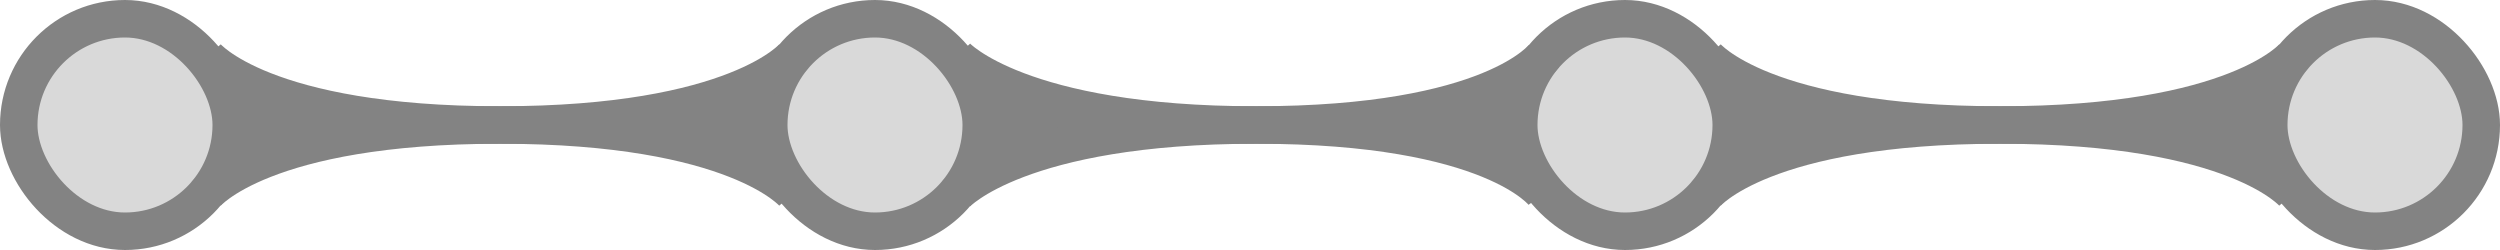 <svg width="200" height="20" viewBox="0 0 200 20" fill="none" xmlns="http://www.w3.org/2000/svg">
<rect x="1.5" y="1.5" width="17" height="17" rx="8.5" fill="#D9D9D9" stroke="#838383" stroke-width="3"/>
<rect x="61.5" y="1.5" width="17" height="17" rx="8.5" fill="#D9D9D9" stroke="#838383" stroke-width="3"/>
<rect x="121.5" y="1.5" width="17" height="17" rx="8.5" fill="#D9D9D9" stroke="#838383" stroke-width="3"/>
<rect x="181.5" y="1.5" width="17" height="17" rx="8.5" fill="#D9D9D9" stroke="#838383" stroke-width="3"/>
<path d="M19 10H60.5" stroke="#838383" stroke-width="3"/>
<path d="M16.5 4.5C16.5 4.5 21 10 40 10M63.5 4.5C63.5 4.5 59 10 40 10M40 10C21 10 16.5 15.5 16.5 15.5M40 10C59 10 63.5 15.5 63.5 15.5M20 7.5V12M60 7.5V12" stroke="#838383" stroke-width="3"/>
<path d="M79.5 10H121" stroke="#838383" stroke-width="3"/>
<path d="M76.5 4.5C76.5 4.5 81.5 10 100.5 10M123.5 4.5C123.5 4.5 119.5 10 100.5 10M100.5 10C81.5 10 76.5 15.5 76.5 15.5M100.5 10C119.5 10 123.5 15.5 123.5 15.5M80.5 7.5V12M120.5 7.5V12" stroke="#838383" stroke-width="3"/>
<path d="M139 10H180.5" stroke="#838383" stroke-width="3"/>
<path d="M136.5 4.5C136.5 4.5 141 10 160 10M183.5 4.5C183.5 4.5 179 10 160 10M160 10C141 10 136.5 15.5 136.5 15.5M160 10C179 10 183.5 15.5 183.5 15.5M140 7.5V12M180 7.5V12" stroke="#838383" stroke-width="3"/>
</svg>
